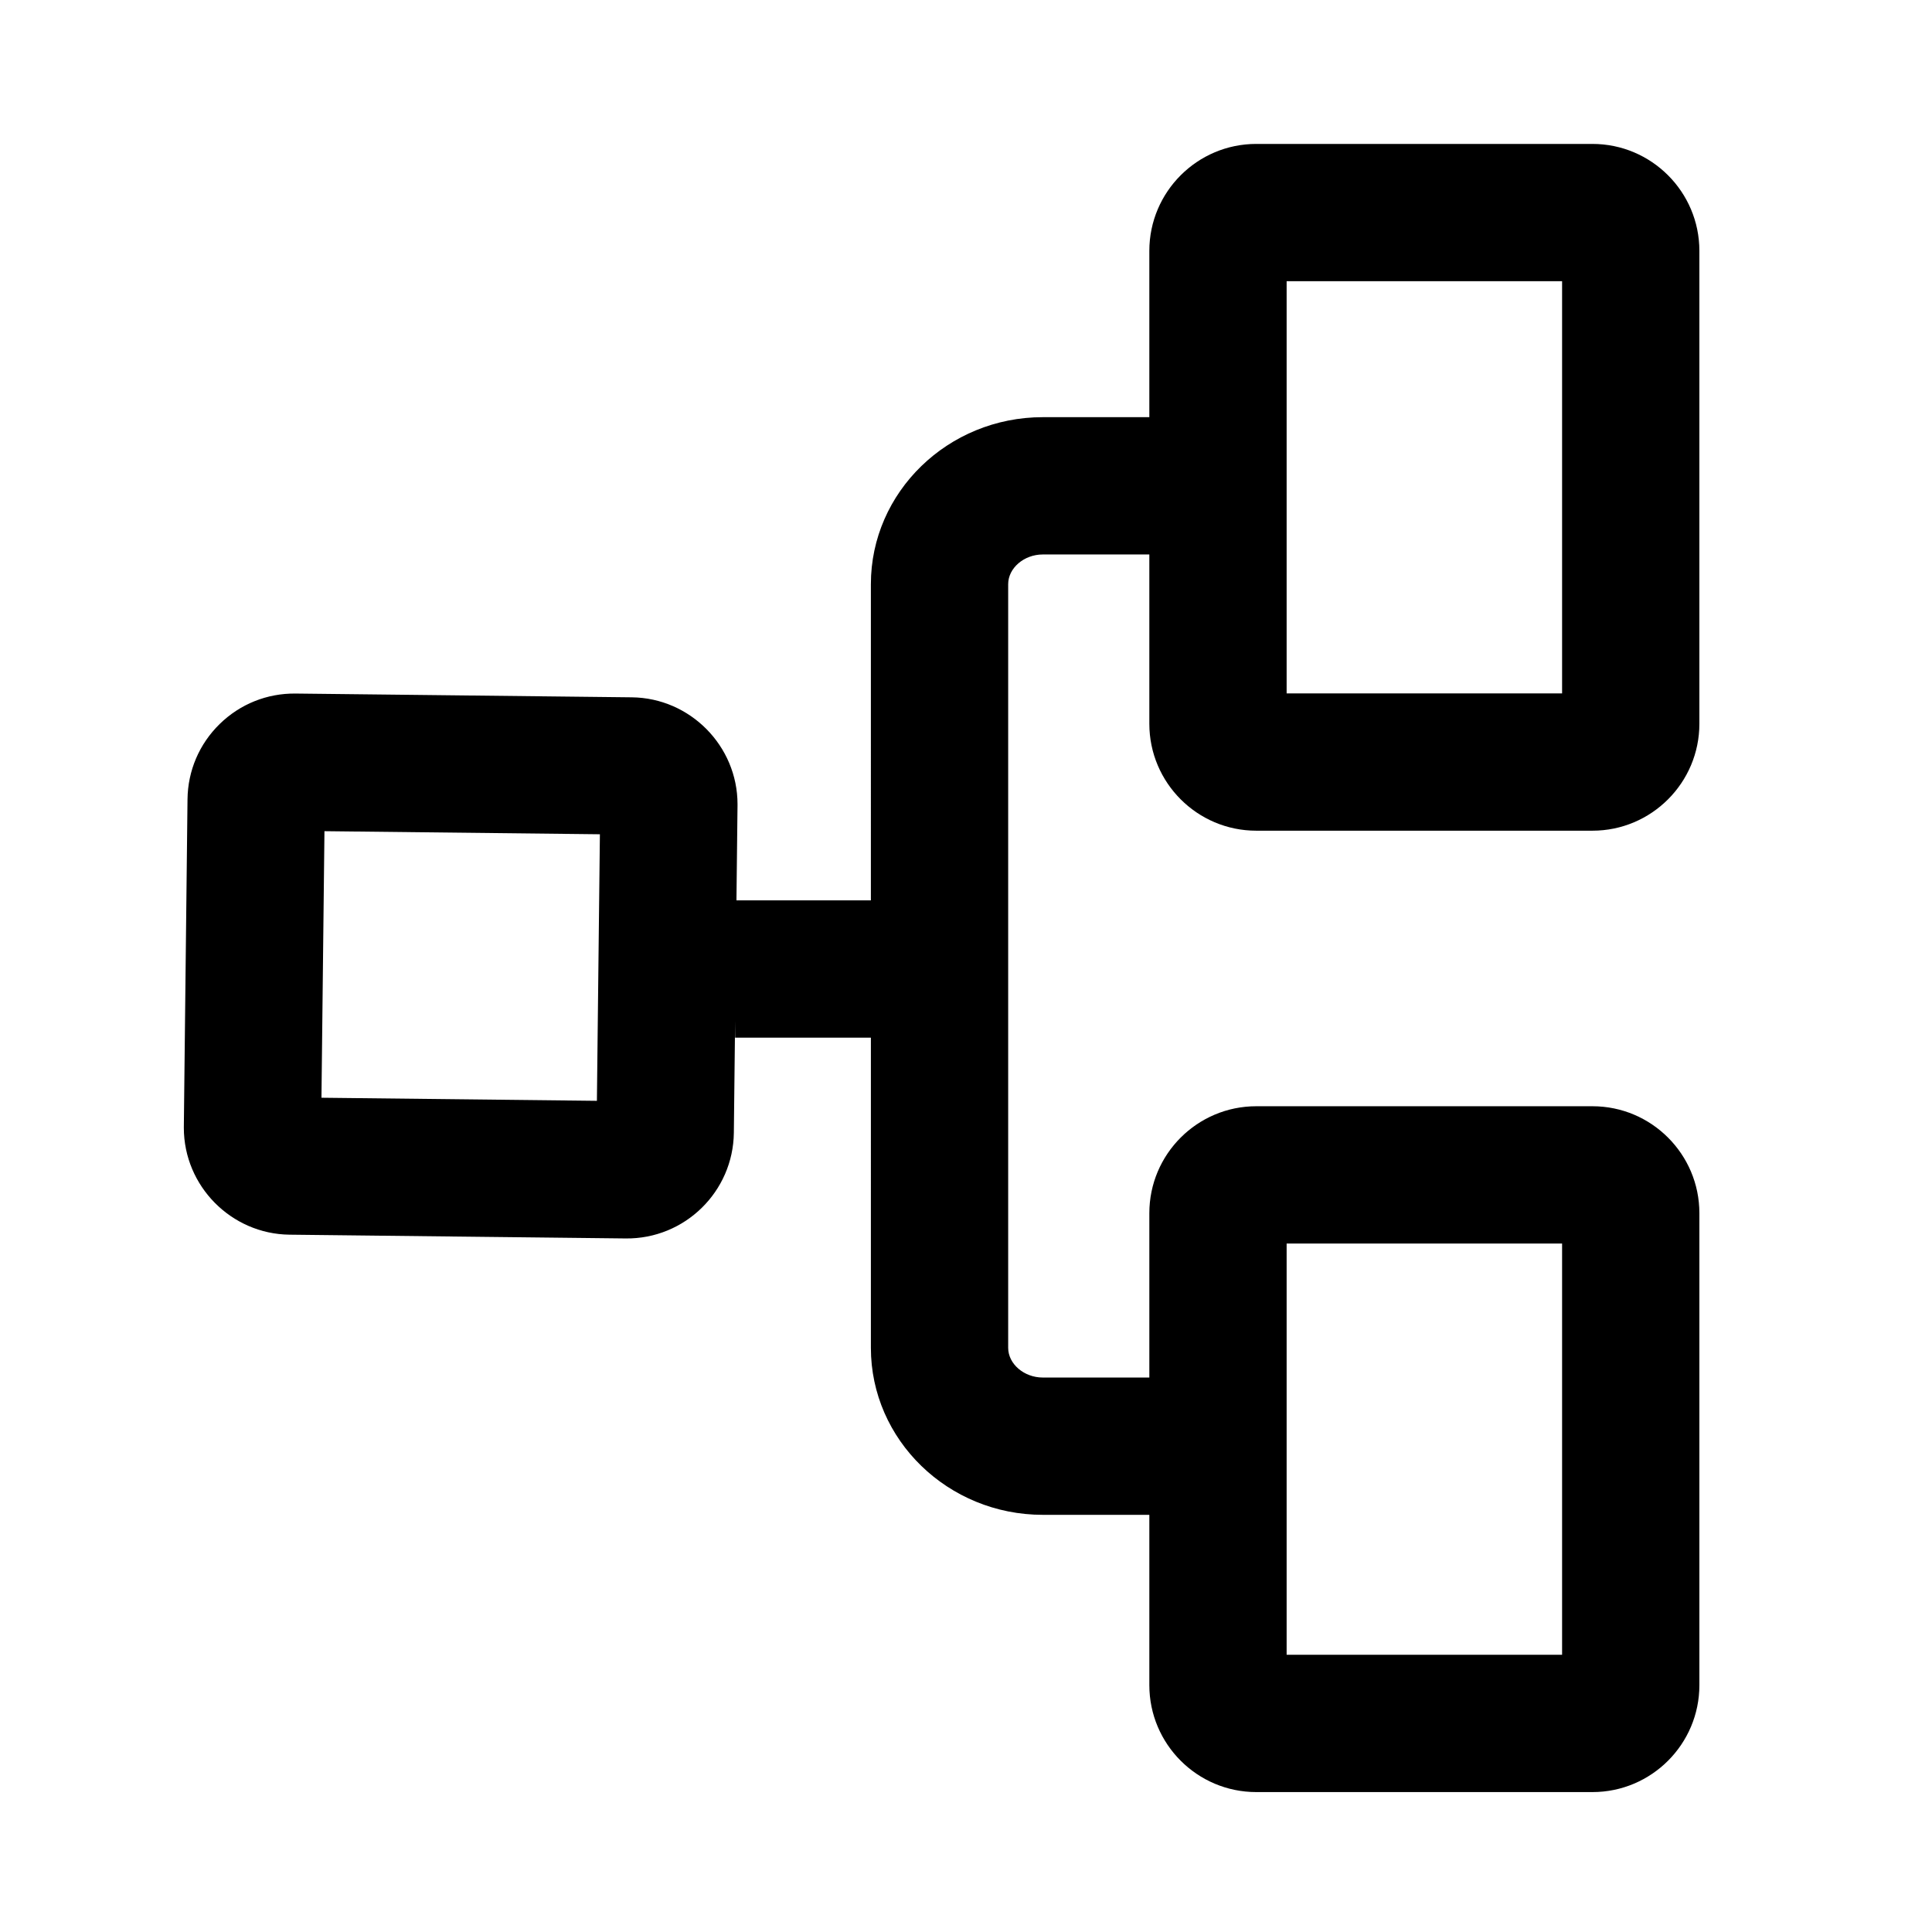 <svg t="1577783594806" class="icon" viewBox="0 0 1024 1024" version="1.1" xmlns="http://www.w3.org/2000/svg" p-id="1034" width="128" height="128"><path d="M609.173 132.949l0 88.162L552.703 221.11c-50.242 0-91.118 39.708-91.118 88.517L461.585 477.221l-71.25 0 0.565-50.328 0.003-0.64c0-30.897-25.136-56.313-56.031-56.658l-178.188-1.999c-15.136-0.17-29.431 5.563-40.254 16.145s-16.876 24.745-17.046 39.881l-1.946 173.483-0.003 0.64c0 30.895 25.135 56.311 56.031 56.658l178.19 1.999c31.244 0.35 56.948-24.783 57.298-56.027l0.665-59.229 0 8.843 71.969 0L461.586 714.373c0 48.81 40.875 88.518 91.118 88.518l56.471 0L609.174 893.173c0 31.246 25.42 56.666 56.666 56.666l178.201 0c31.246 0 56.666-25.42 56.666-56.666l0-250.178c0-31.246-25.42-56.666-56.666-56.666L665.84 586.329c-31.246 0-56.666 25.42-56.666 56.666l0 87.128L552.703 730.123c-9.947 0-18.349-7.213-18.349-15.749l0-404.746c0-8.537 8.403-15.748 18.349-15.748l56.471 0L609.173 383.619c0 31.246 25.42 56.666 56.666 56.666l178.201-1e-8c31.246 0 56.666-25.42 56.666-56.666l0-250.67c0-31.246-25.42-56.666-56.666-56.666L665.84 76.282C634.593 76.282 609.173 101.702 609.173 132.949zM170.382 581.822l1.585-141.28 145.989 1.637-1.585 141.28L170.382 581.822zM827.939 659.097L827.939 877.071 681.942 877.071l0-217.973L827.939 659.097zM827.939 149.051L827.939 367.516 681.942 367.516l-1e-8-218.466L827.939 149.05z" p-id="1035"></path></svg>
